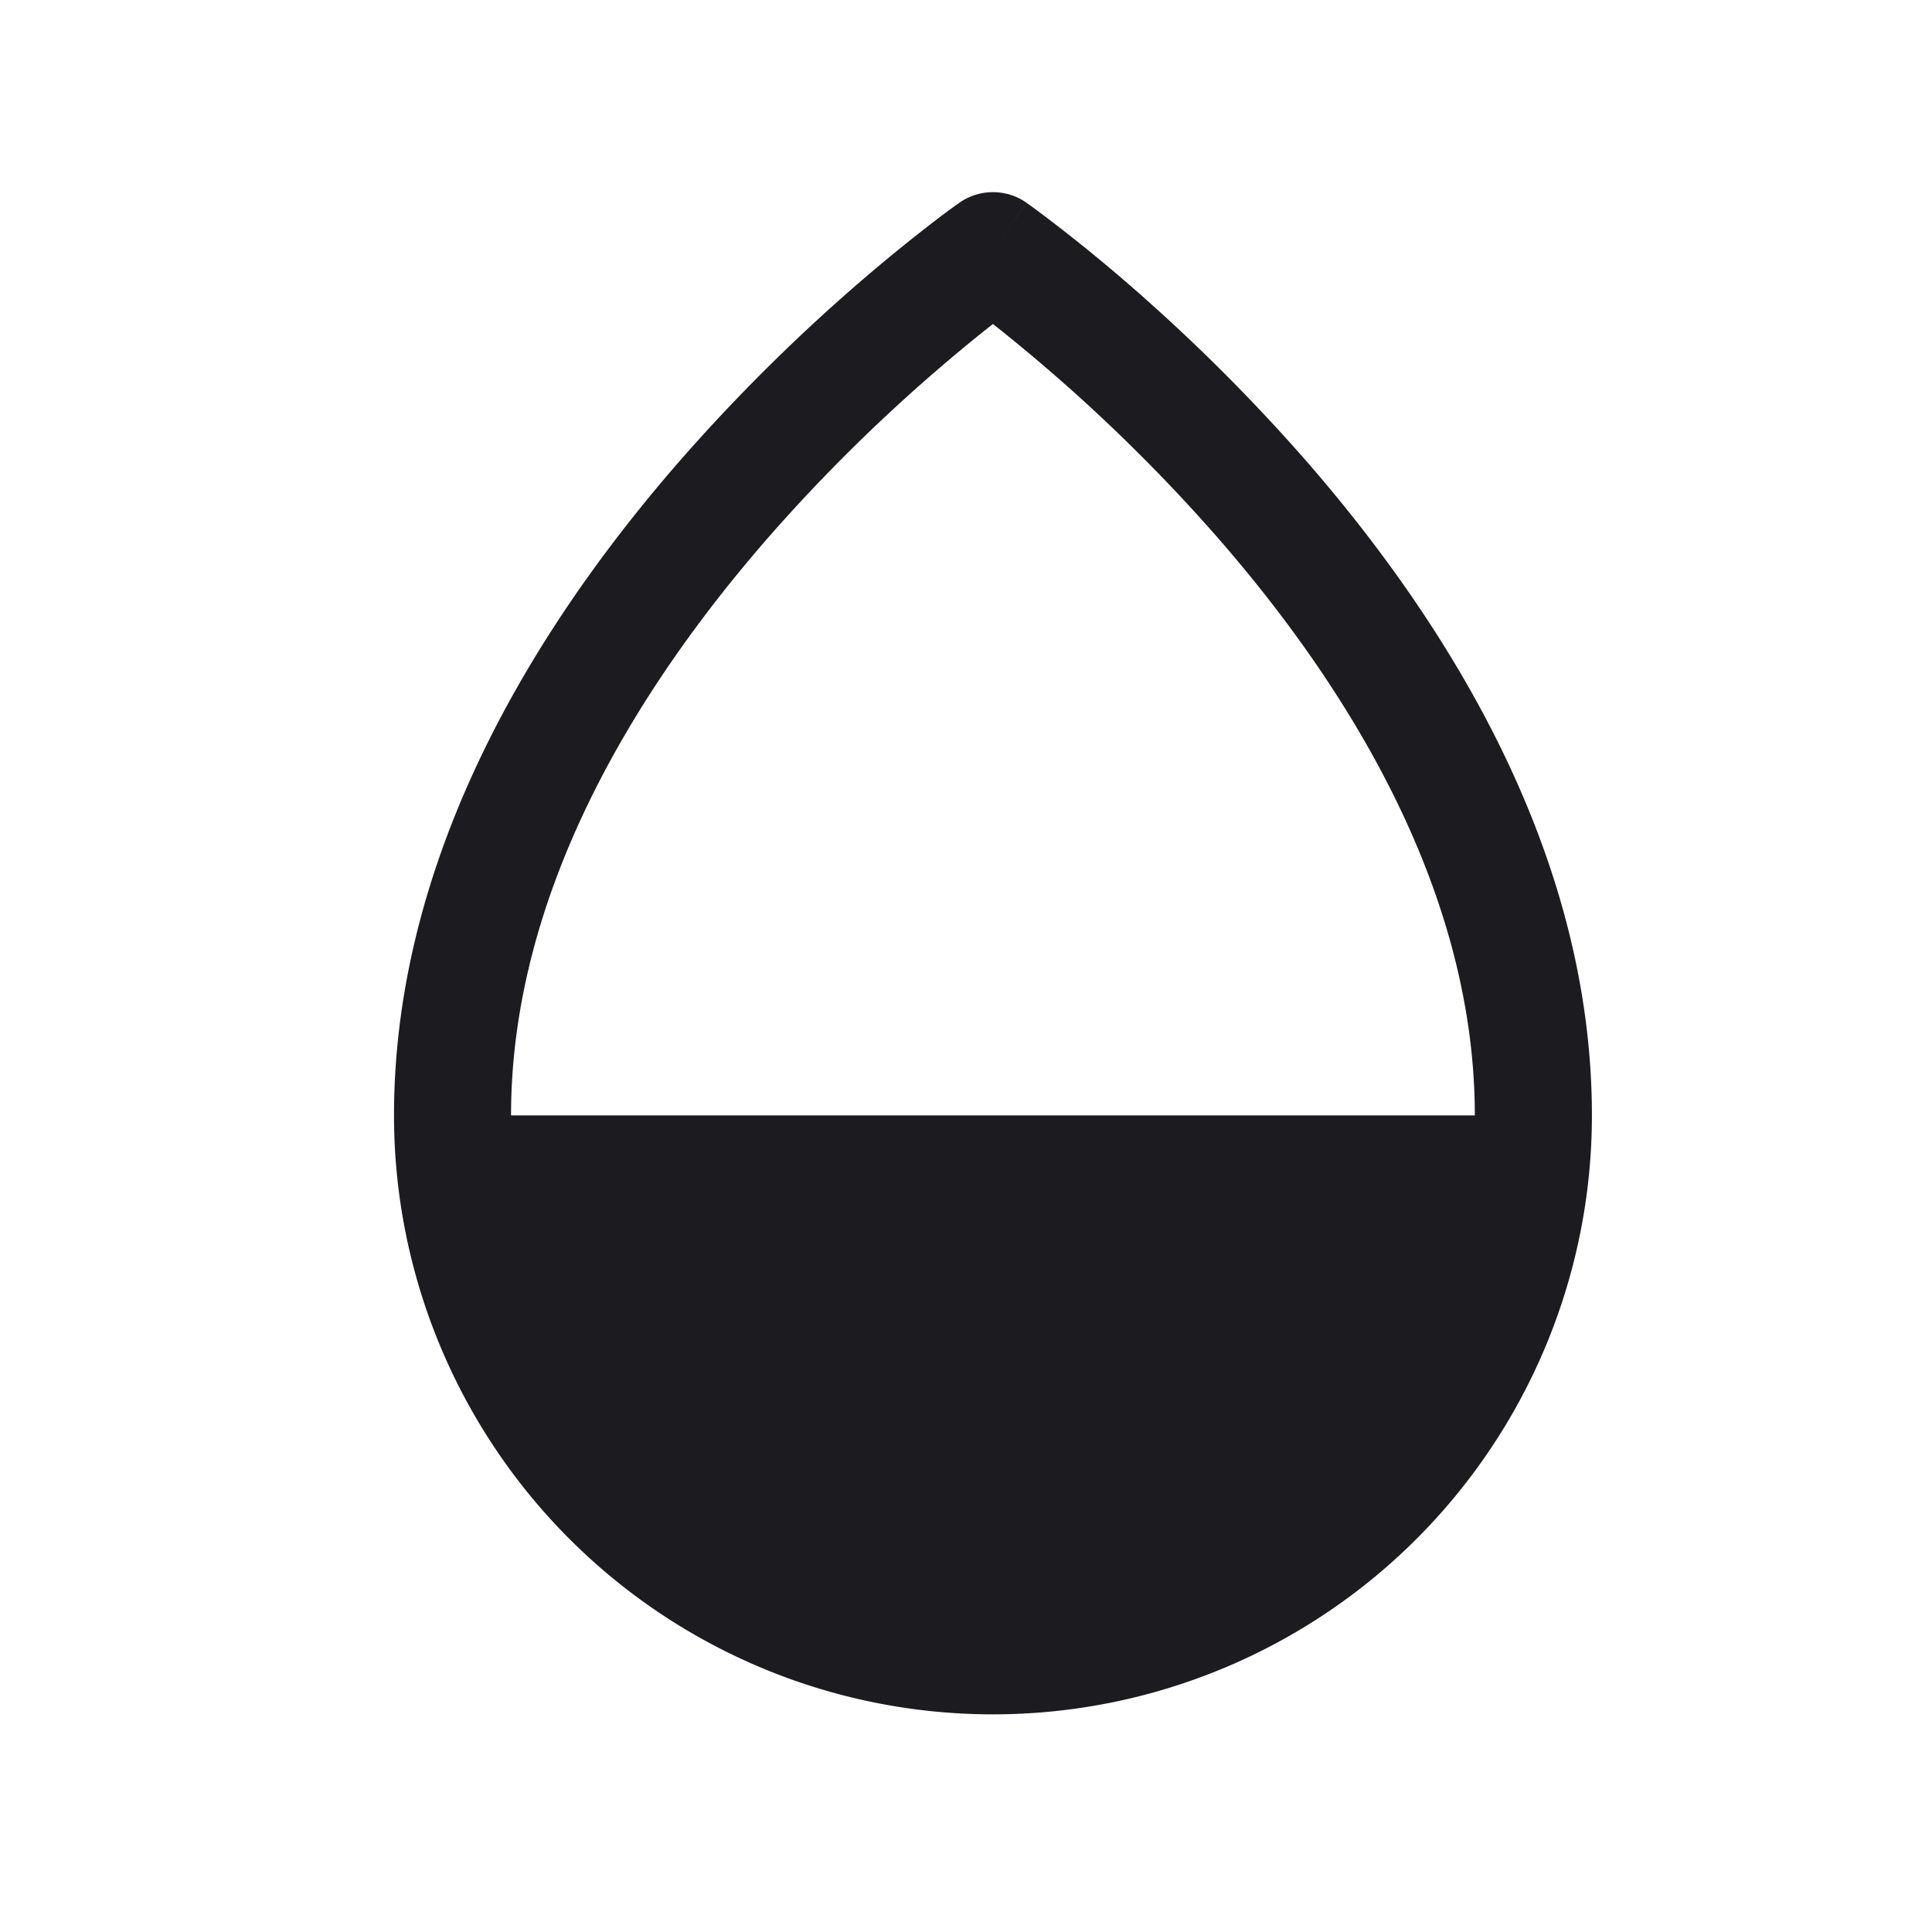 <svg xmlns="http://www.w3.org/2000/svg" width="33" height="33" fill="none"><path fill="#1C1B1F" fill-rule="evenodd" d="m16.96 4.283.574-.82a1 1 0 0 0-1.147 0l.573.82Zm-.794 1.901c.308-.262.578-.48.794-.65a29.017 29.017 0 0 1 3.86 3.674c2.252 2.588 4.371 6.05 4.371 9.844H8.729c0-3.794 2.12-7.256 4.37-9.844a29.026 29.026 0 0 1 3.067-3.024Zm.794-1.901c-.573-.82-.573-.82-.574-.819l-.003.002-.007.005-.024.017a11.306 11.306 0 0 0-.396.294c-.264.203-.638.498-1.086.878a31.029 31.029 0 0 0-3.28 3.236c-2.365 2.72-4.86 6.642-4.86 11.156a10.23 10.23 0 1 0 20.461 0c0-4.514-2.496-8.436-4.86-11.156a31.02 31.02 0 0 0-3.28-3.236 27.094 27.094 0 0 0-1.397-1.11 9.56 9.56 0 0 0-.086-.062l-.024-.017-.007-.005-.002-.001c-.001-.001-.001-.001-.575.818Z" clip-rule="evenodd"/></svg>